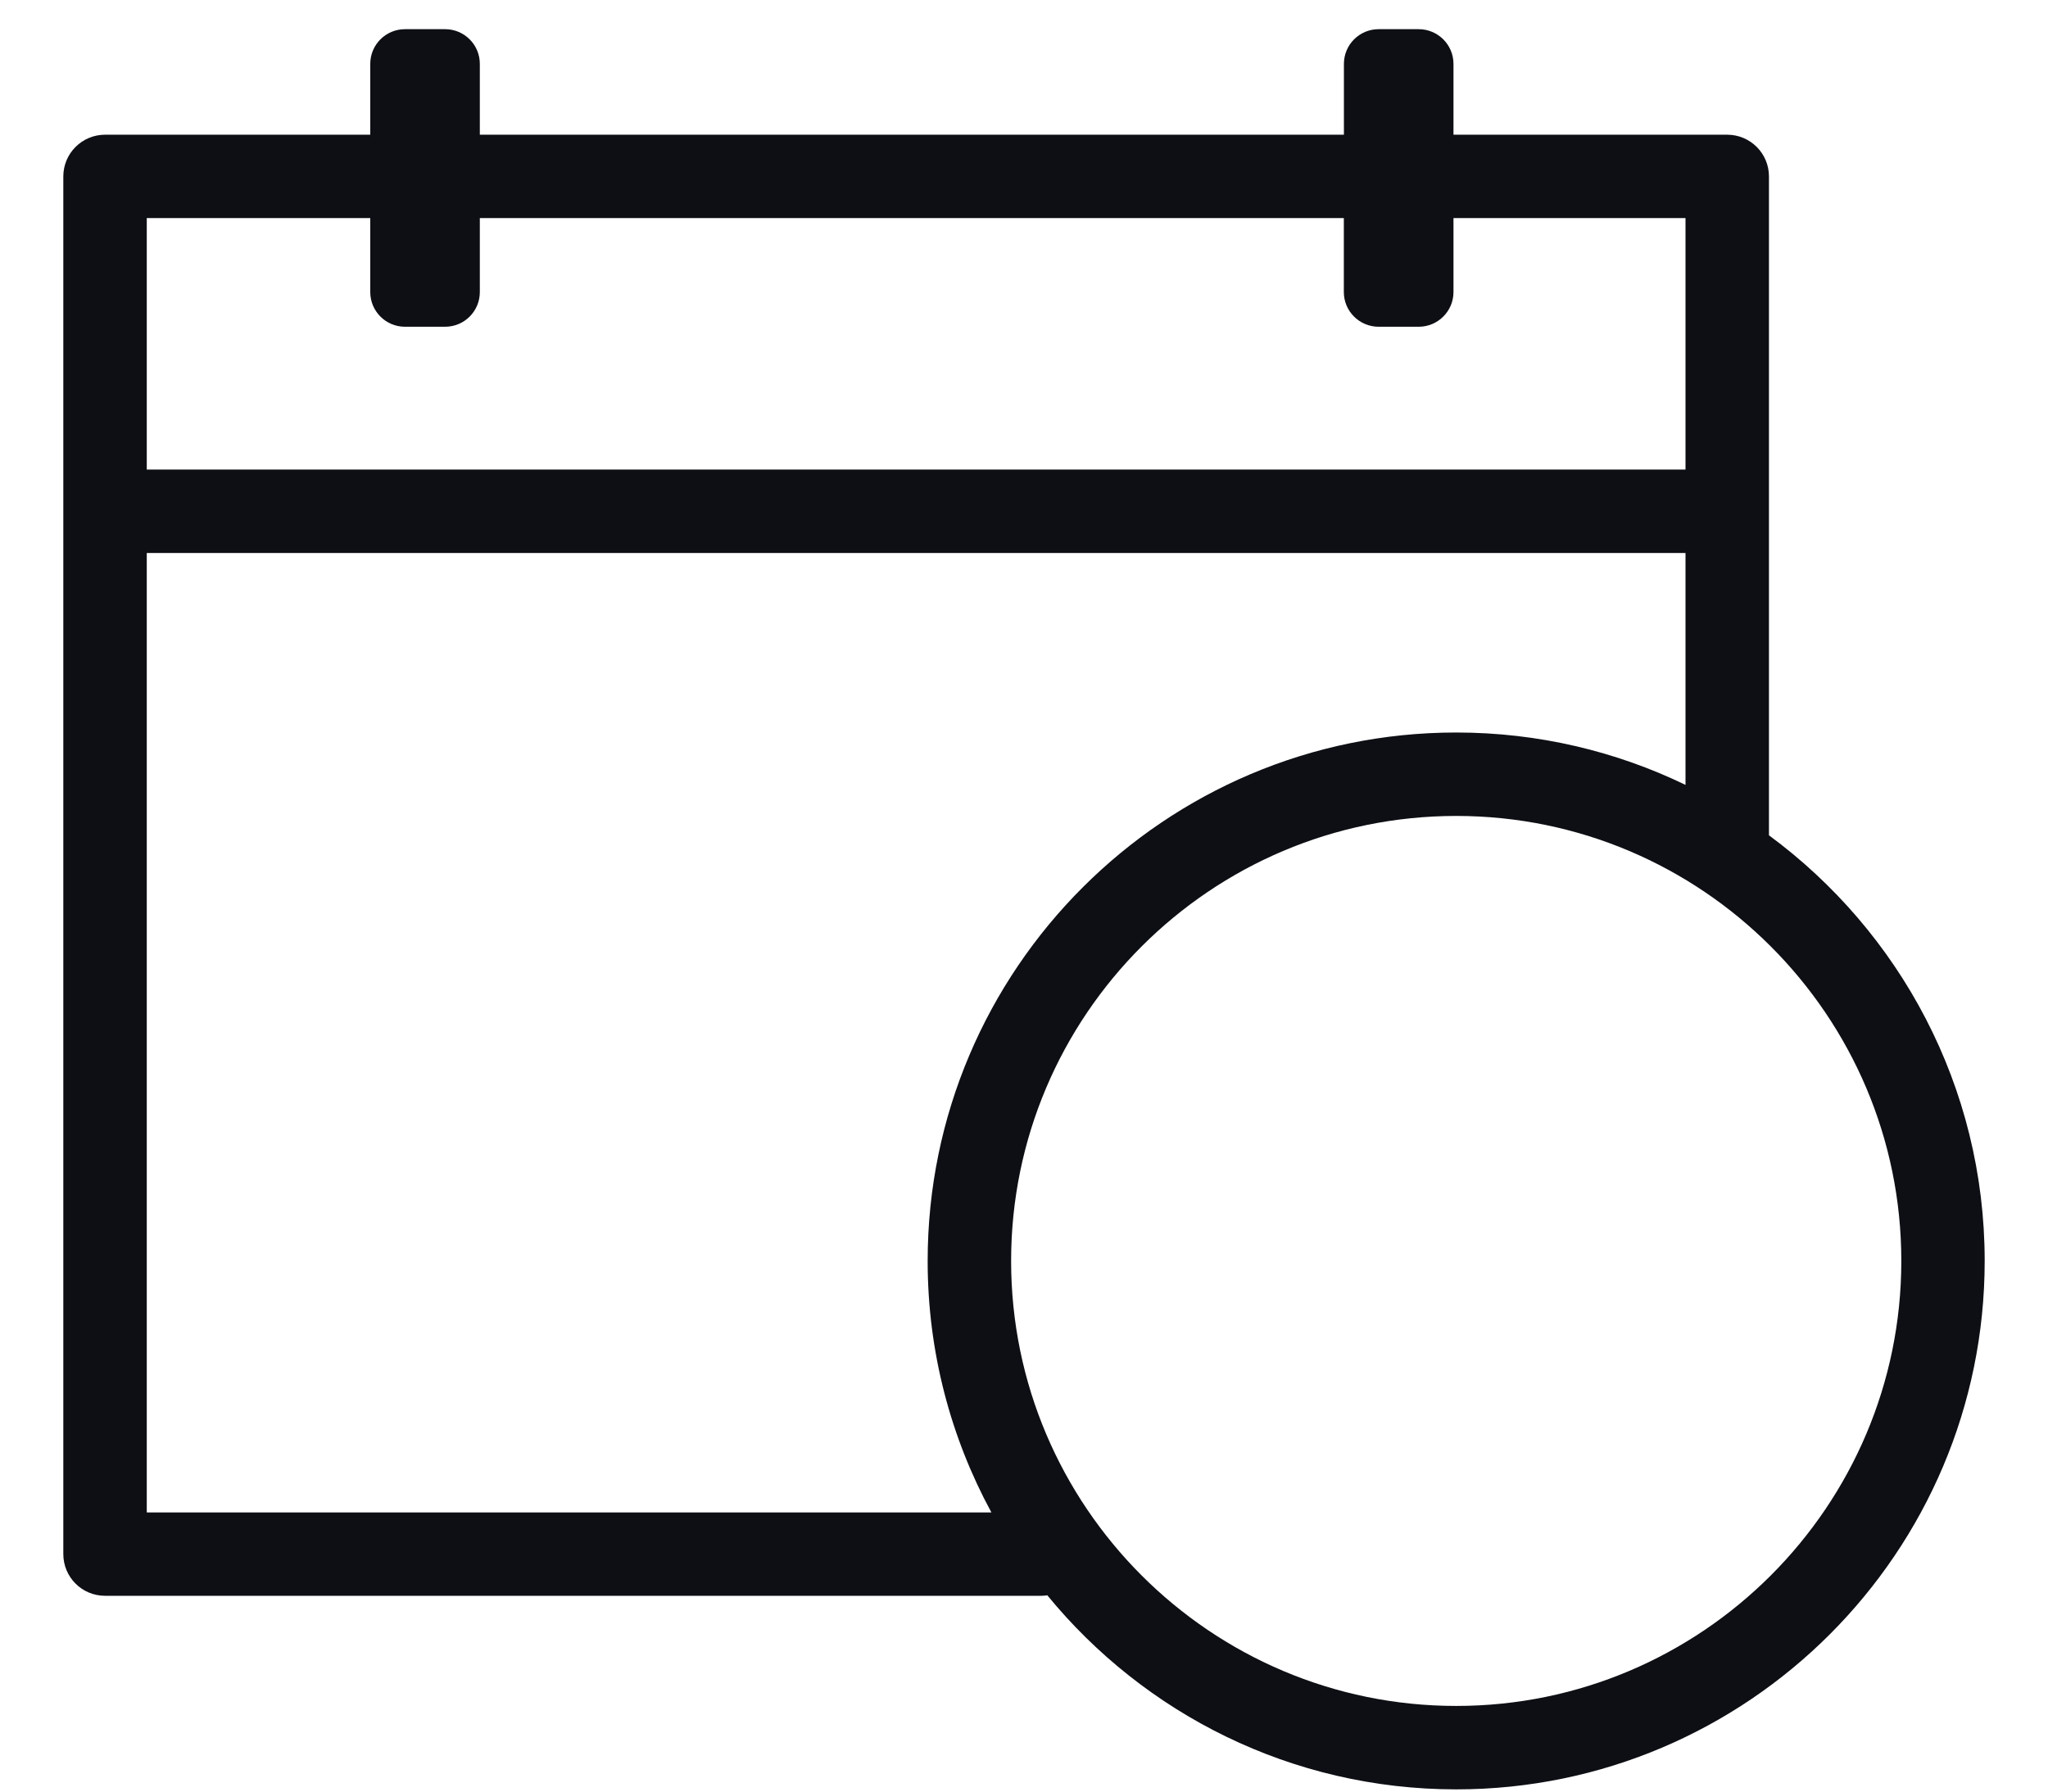 <svg width="24" height="21" viewBox="0 0 24 21" fill="none" xmlns="http://www.w3.org/2000/svg">
<path d="M20.73 9.791V2.068C20.73 1.798 20.511 1.579 20.241 1.579H17.033V0.749C17.033 0.524 16.85 0.342 16.625 0.342H16.156C15.931 0.342 15.749 0.524 15.749 0.749V1.579H5.623V0.749C5.623 0.524 5.441 0.342 5.216 0.342H4.746C4.521 0.342 4.339 0.524 4.339 0.749V1.579H1.231C0.961 1.579 0.742 1.798 0.742 2.068V18.216C0.742 18.487 0.961 18.705 1.231 18.705H12.209C12.231 18.705 12.251 18.702 12.273 18.699C13.409 20.087 15.135 20.974 17.065 20.974C20.48 20.974 23.258 18.195 23.258 14.78C23.258 12.736 22.262 10.92 20.73 9.791ZM1.72 2.556H4.339V3.423C4.339 3.648 4.521 3.83 4.746 3.83H5.216C5.441 3.83 5.623 3.648 5.623 3.423V2.556H15.748V3.423C15.748 3.648 15.931 3.83 16.156 3.83H16.625C16.85 3.83 17.033 3.648 17.033 3.423V2.556H19.752V5.504H1.72V2.556ZM1.72 17.727V6.482H19.752V9.2C18.939 8.807 18.027 8.586 17.065 8.586C13.649 8.586 10.871 11.365 10.871 14.78C10.871 15.846 11.142 16.851 11.618 17.728H1.72V17.727ZM17.065 19.996C14.189 19.996 11.849 17.656 11.849 14.78C11.849 11.904 14.189 9.564 17.065 9.564C19.941 9.564 22.281 11.904 22.281 14.78C22.281 17.656 19.941 19.996 17.065 19.996Z" fill="#0D0F14"/>
</svg>
